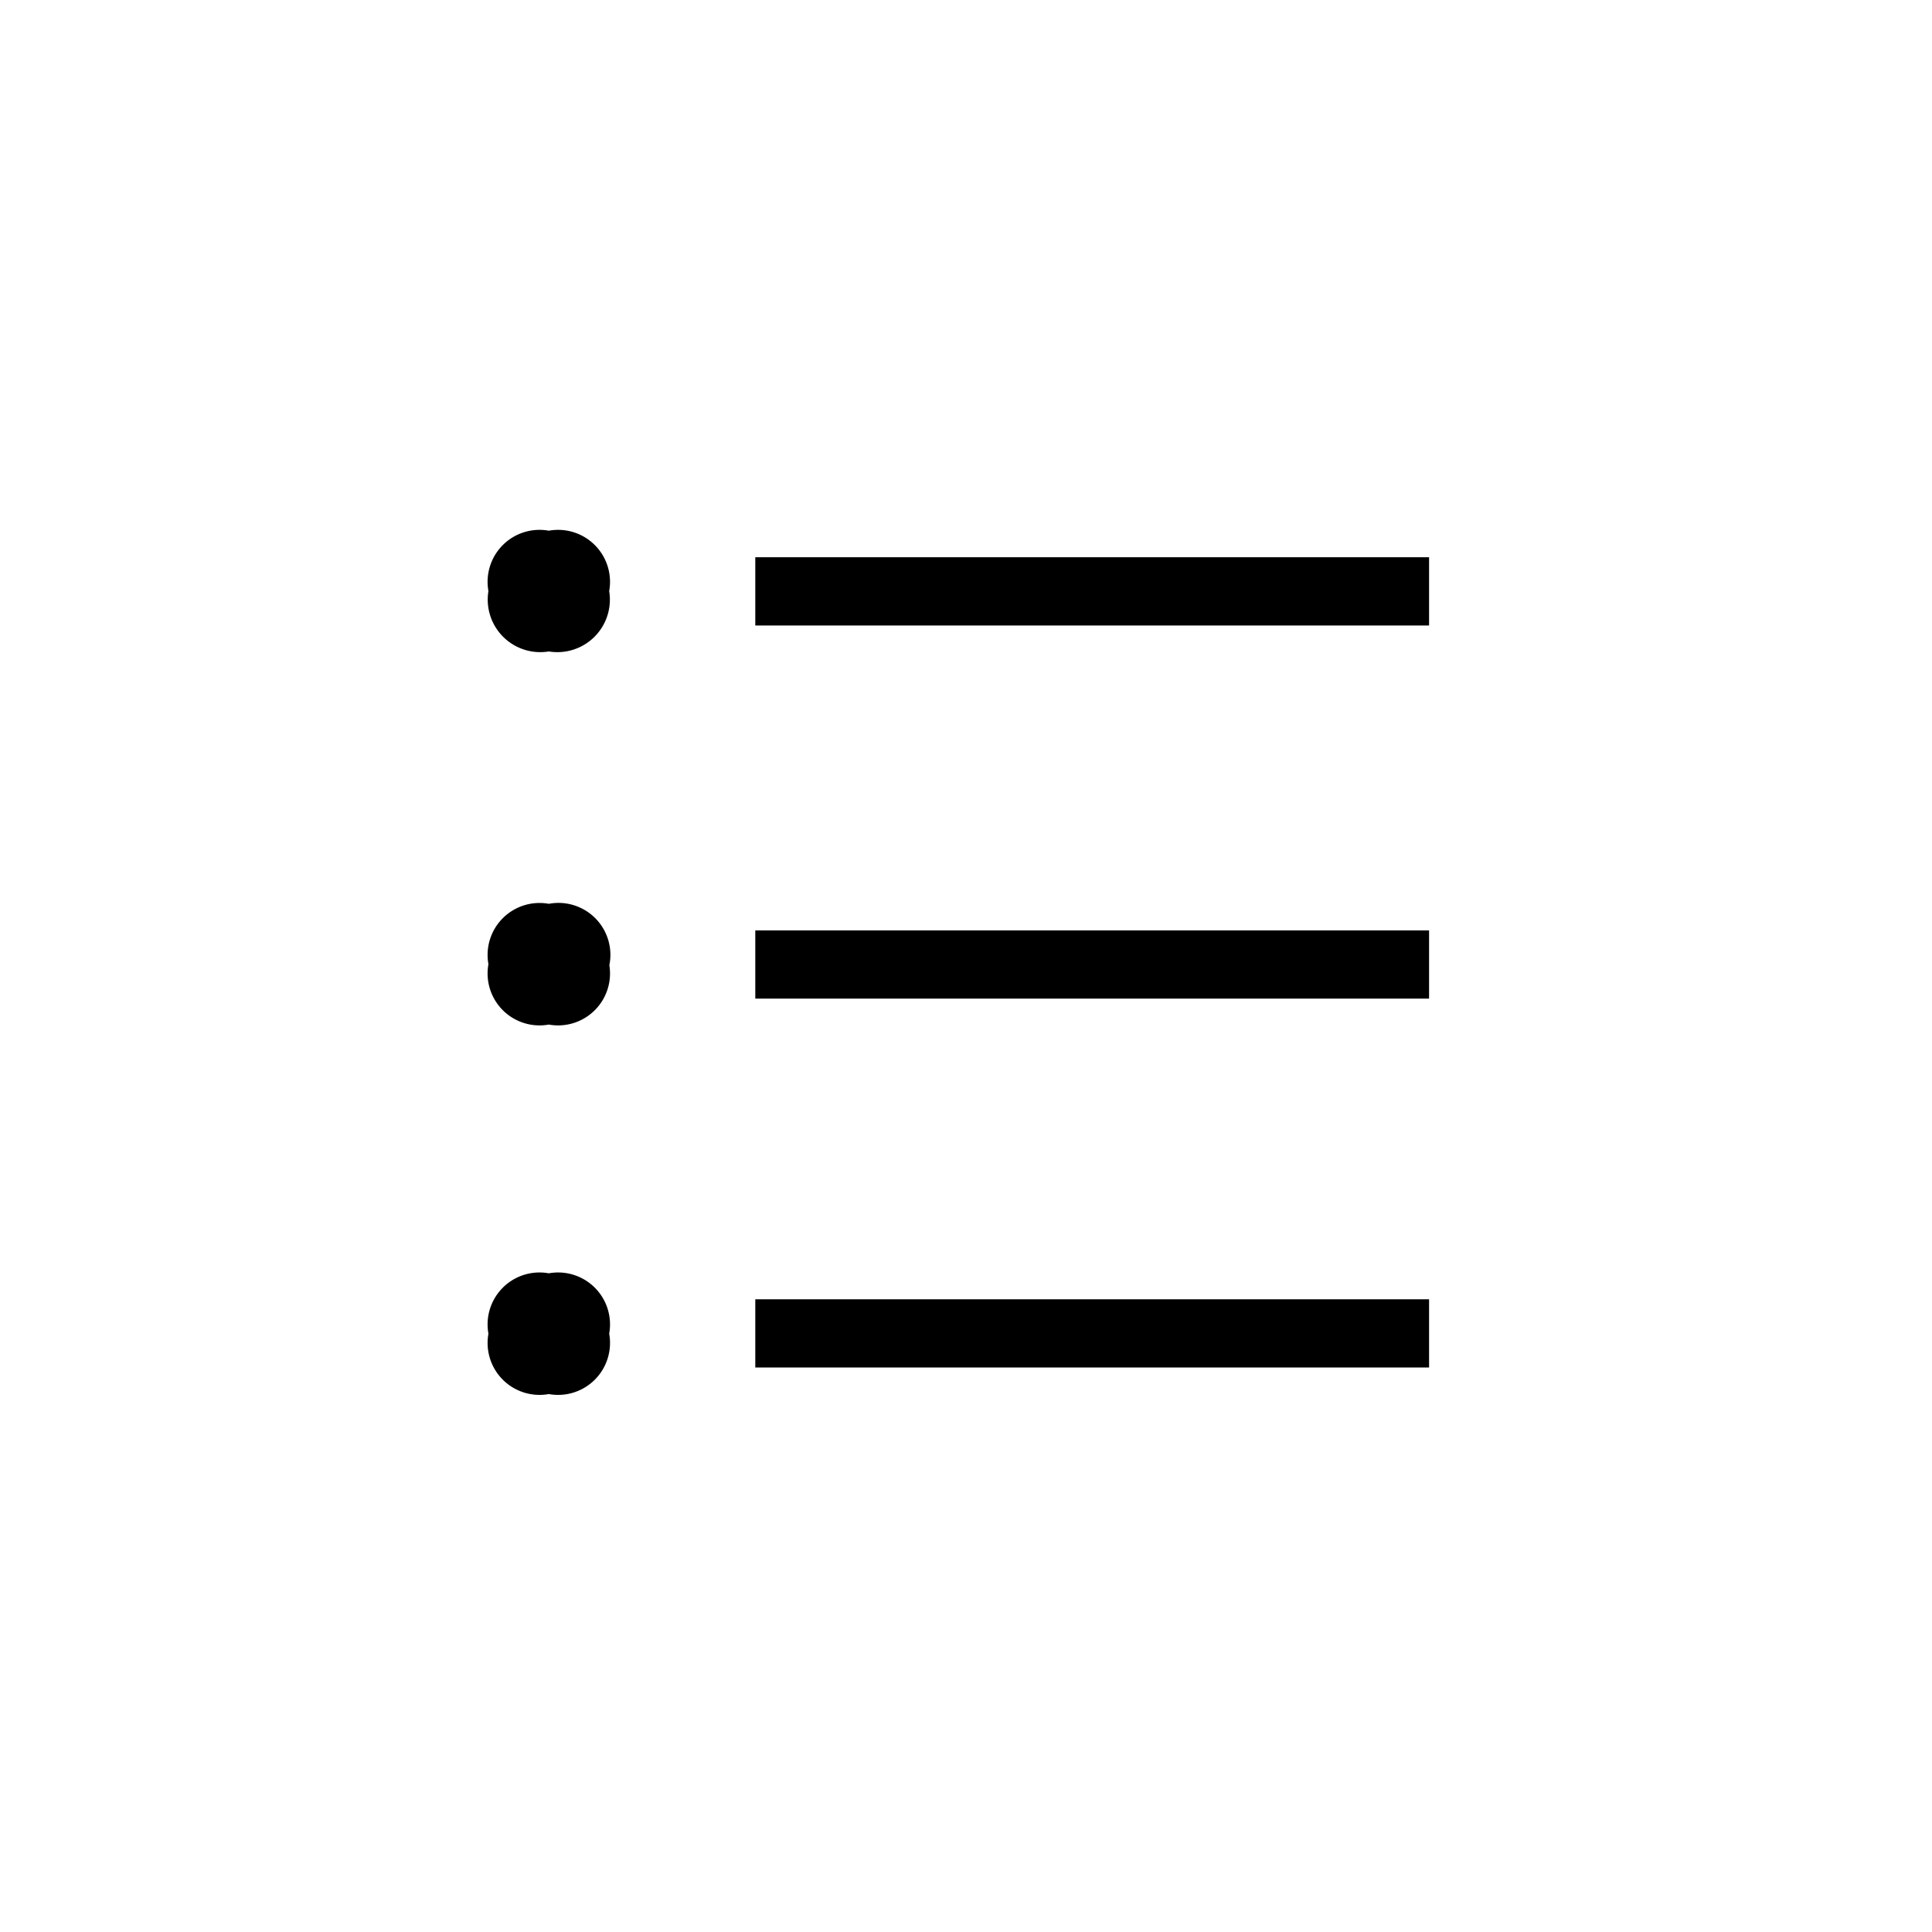 <svg id="Icones" xmlns="http://www.w3.org/2000/svg" width="32" height="32" viewBox="0 0 32 32"><defs><style>.cls-1{fill:none;}</style></defs><rect class="cls-1" width="32" height="32"/><path d="M10.09,9.79a.87.87,0,0,1-1,1,.87.87,0,0,1-1-1,.86.86,0,0,1,1-1A.86.86,0,0,1,10.09,9.79Zm0,6.18a.86.86,0,0,1-1,1,.86.86,0,0,1-1-1,.86.86,0,0,1,1-1A.86.86,0,0,1,10.09,16Zm0,6.12a.86.86,0,0,1-1,1,.86.86,0,0,1-1-1,.86.86,0,0,1,1-1A.86.86,0,0,1,10.09,22.09ZM12.51,9.23H23.67v1.13H12.51Zm0,6.18H23.67v1.13H12.51Zm0,6.11H23.67v1.13H12.51Z"/></svg>